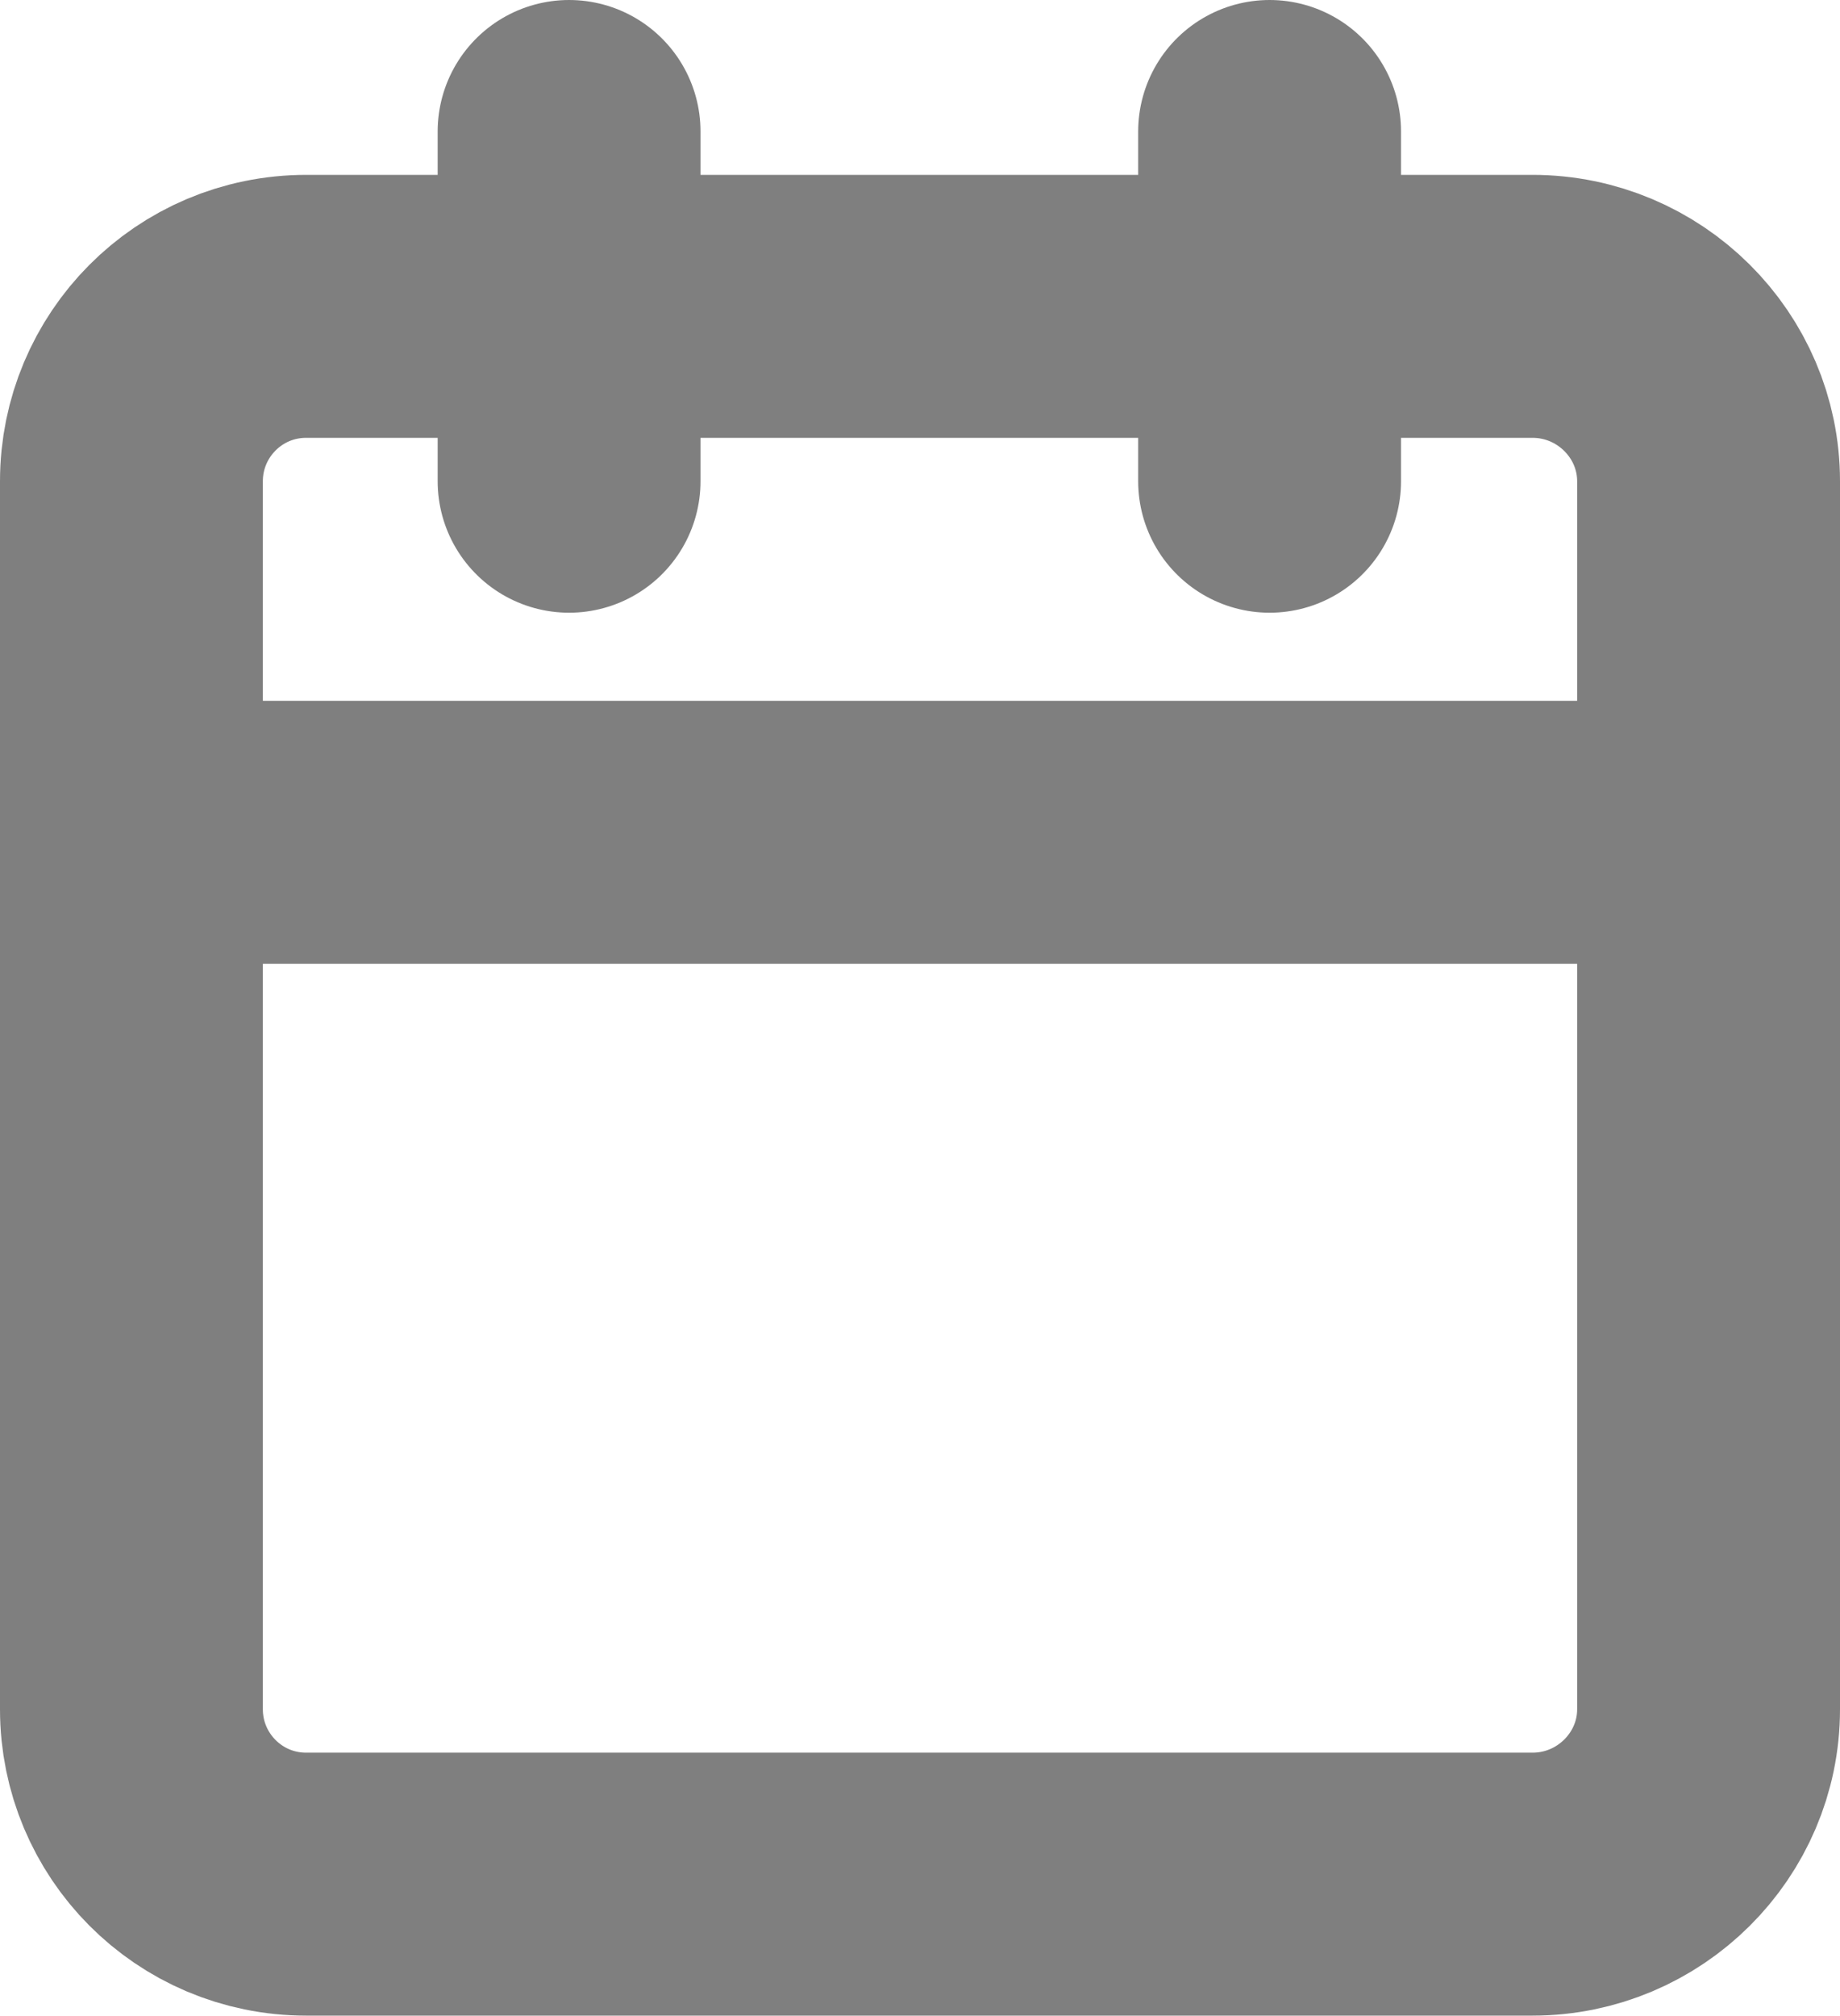 <svg width="14" height="15.333" viewBox="0 0 14 15.333" fill="none" xmlns="http://www.w3.org/2000/svg" xmlns:xlink="http://www.w3.org/1999/xlink">
	<desc>
			Created with Pixso.
	</desc>
	<defs/>
	<path id="Vector" d="M4.33 1L4.33 3.66M9.66 1L9.66 3.66M11.66 2.33C12.4 2.33 13 2.93 13 3.66L13 13C13 13.73 12.4 14.33 11.66 14.33L2.33 14.33C1.59 14.33 1 13.73 1 13L1 3.66C1 2.93 1.59 2.33 2.33 2.33L11.66 2.33ZM1 6.33L13 6.33" stroke="#000000" stroke-opacity="0.5" stroke-width="2" stroke-linejoin="round" stroke-linecap="round"/>
</svg>

